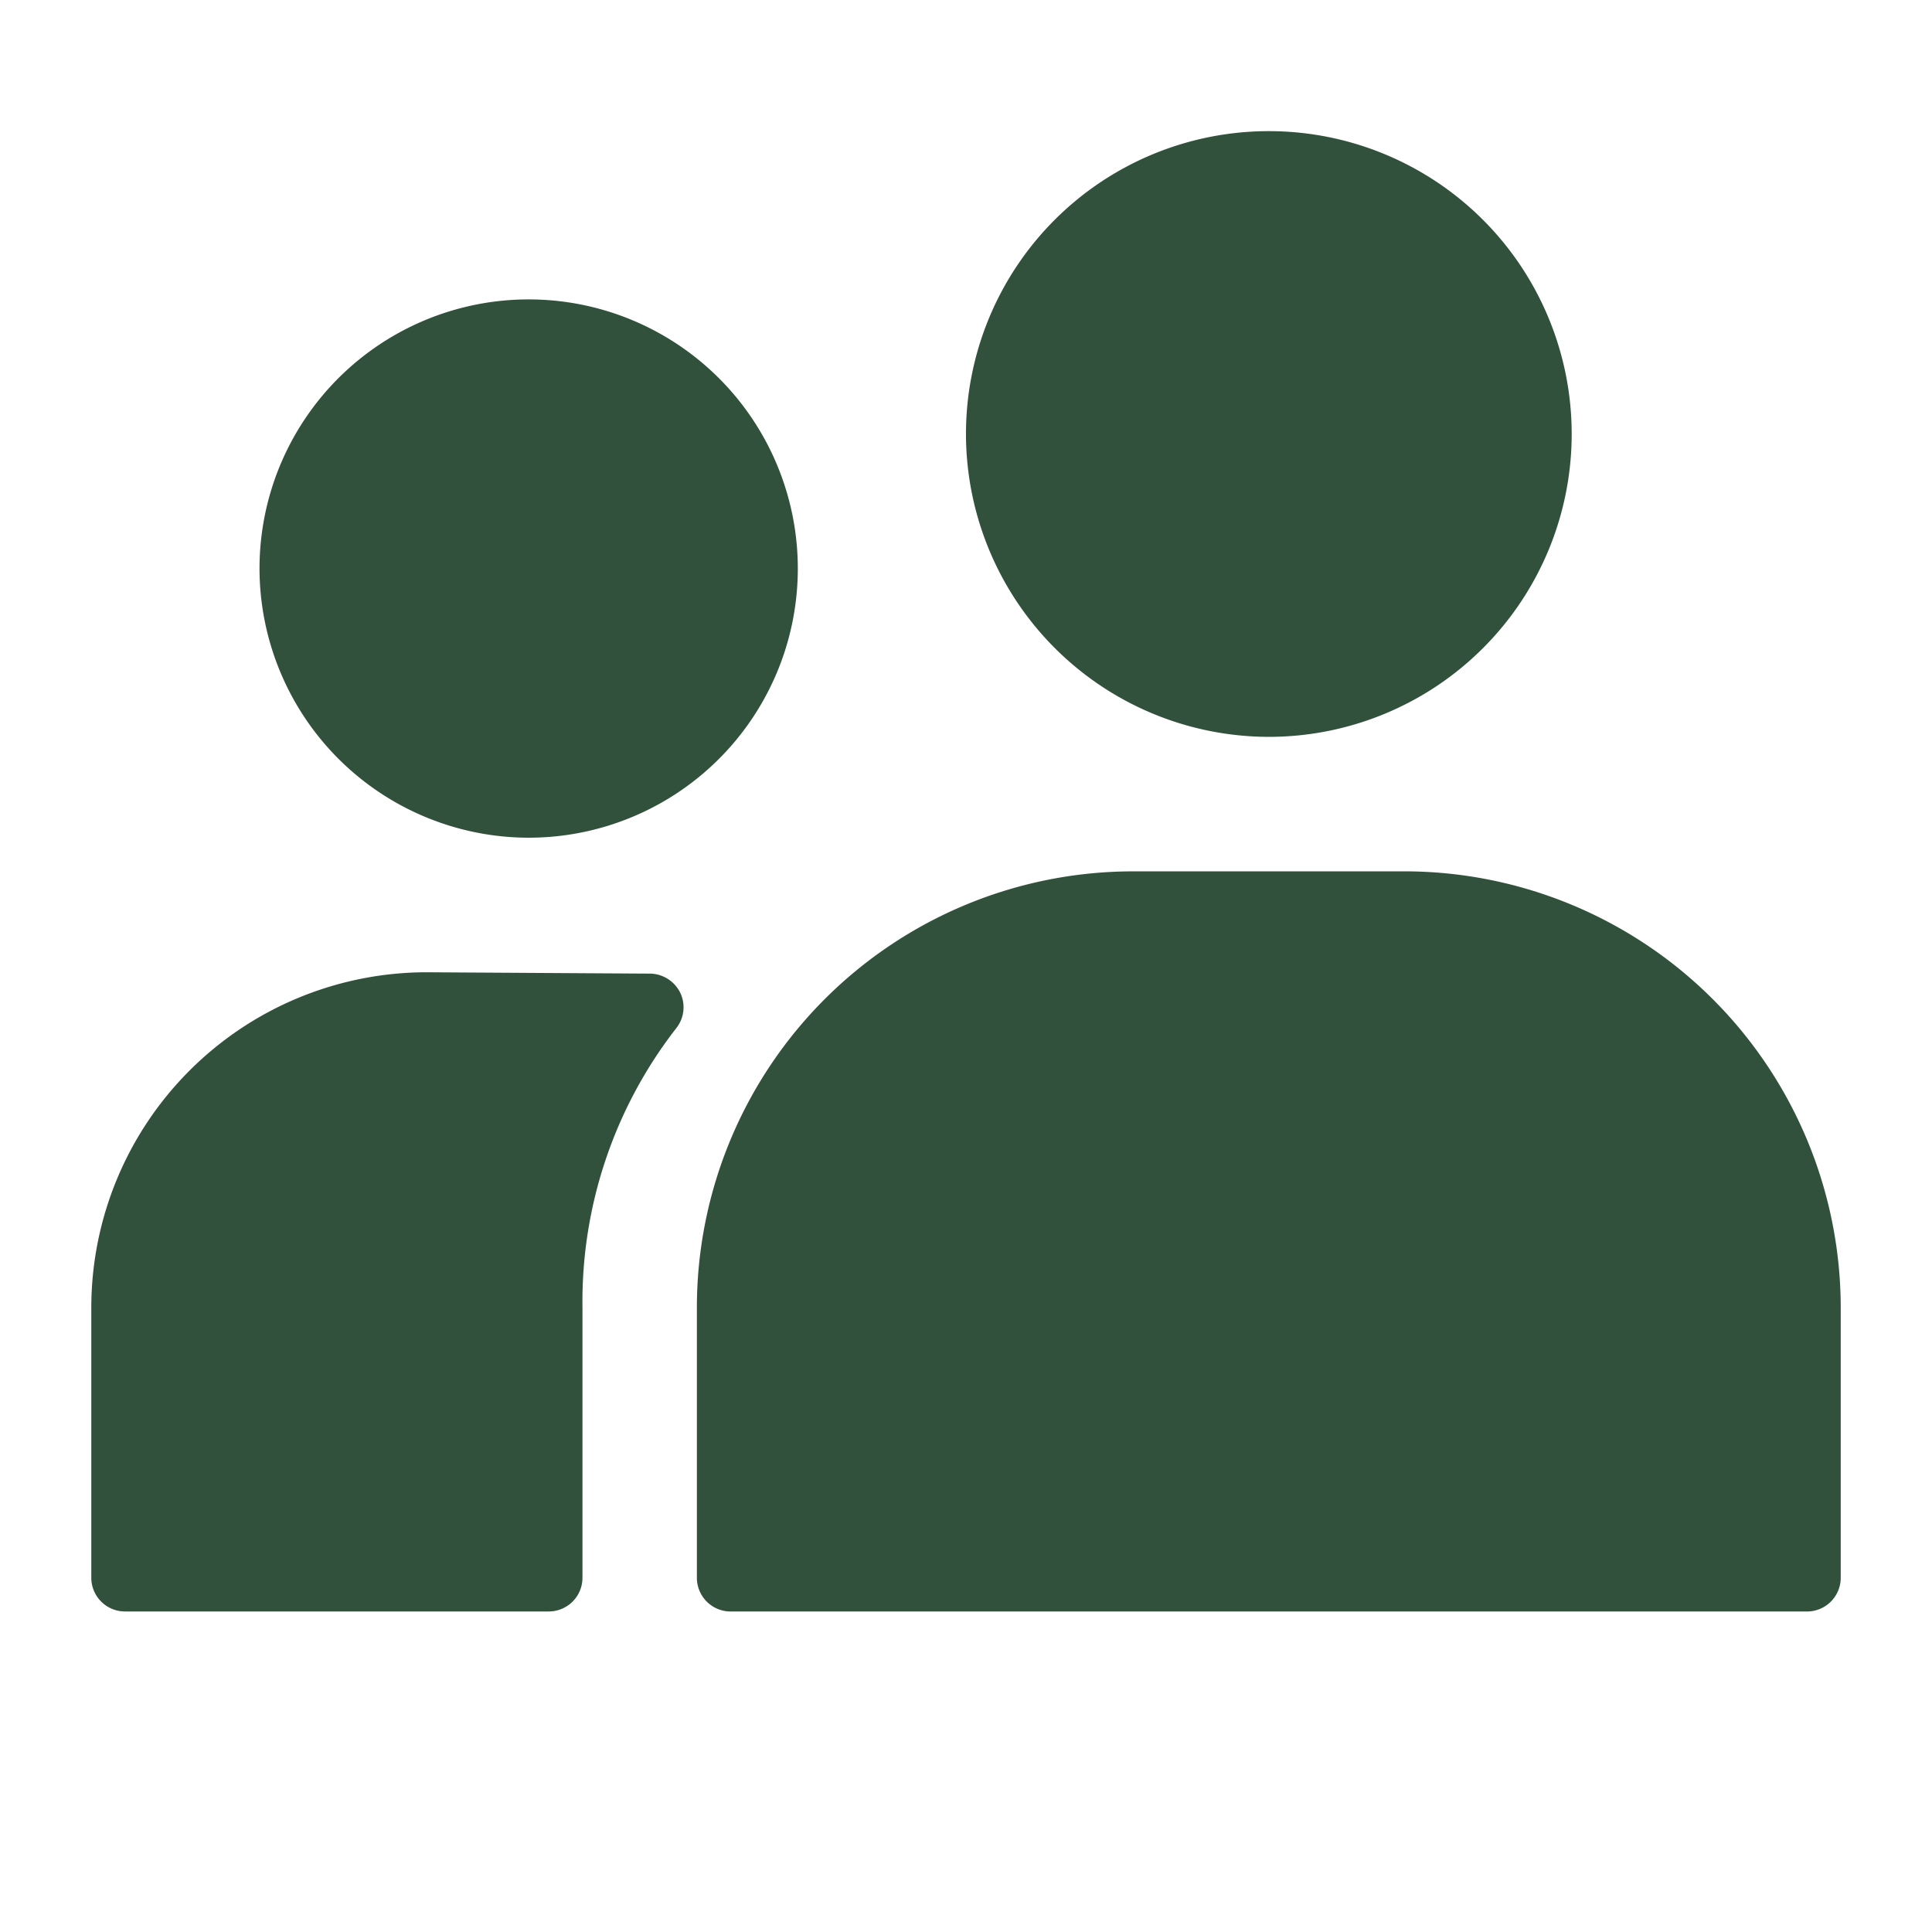 <svg xmlns="http://www.w3.org/2000/svg" xmlns:xlink="http://www.w3.org/1999/xlink" width="74" height="74" viewBox="0 0 74 74">
  <defs>
    <clipPath id="clip-path">
      <rect id="Retângulo_12138" data-name="Retângulo 12138" width="74" height="74" transform="translate(387 3395)" fill="#fff"/>
    </clipPath>
  </defs>
  <g id="pessoas-apex" transform="translate(-387 -3395)" clip-path="url(#clip-path)">
    <path id="Caminho_122991" data-name="Caminho 122991" d="M42.878,27.223a11.6,11.6,0,1,1,11.6,11.6,11.614,11.614,0,0,1-11.6-11.6ZM26.127,42.686A10.309,10.309,0,1,0,15.819,32.377,10.322,10.322,0,0,0,26.127,42.686Zm33.548,1.289h-10.4A16.713,16.713,0,0,0,32.571,60.681V71.035a1.292,1.292,0,0,0,1.289,1.289H75.094a1.292,1.292,0,0,0,1.289-1.289V60.681A16.724,16.724,0,0,0,59.676,43.974Zm-28.9,3.917L22.21,47.84A12.852,12.852,0,0,0,9.376,60.674v10.36a1.292,1.292,0,0,0,1.289,1.289H26.9a1.292,1.292,0,0,0,1.289-1.289V60.68a17.056,17.056,0,0,1,3.6-10.708,1.288,1.288,0,0,0,.142-1.353,1.313,1.313,0,0,0-1.153-.728Z" transform="translate(381.121 3384.4)" fill="#31513c"/>
  </g>
</svg>
